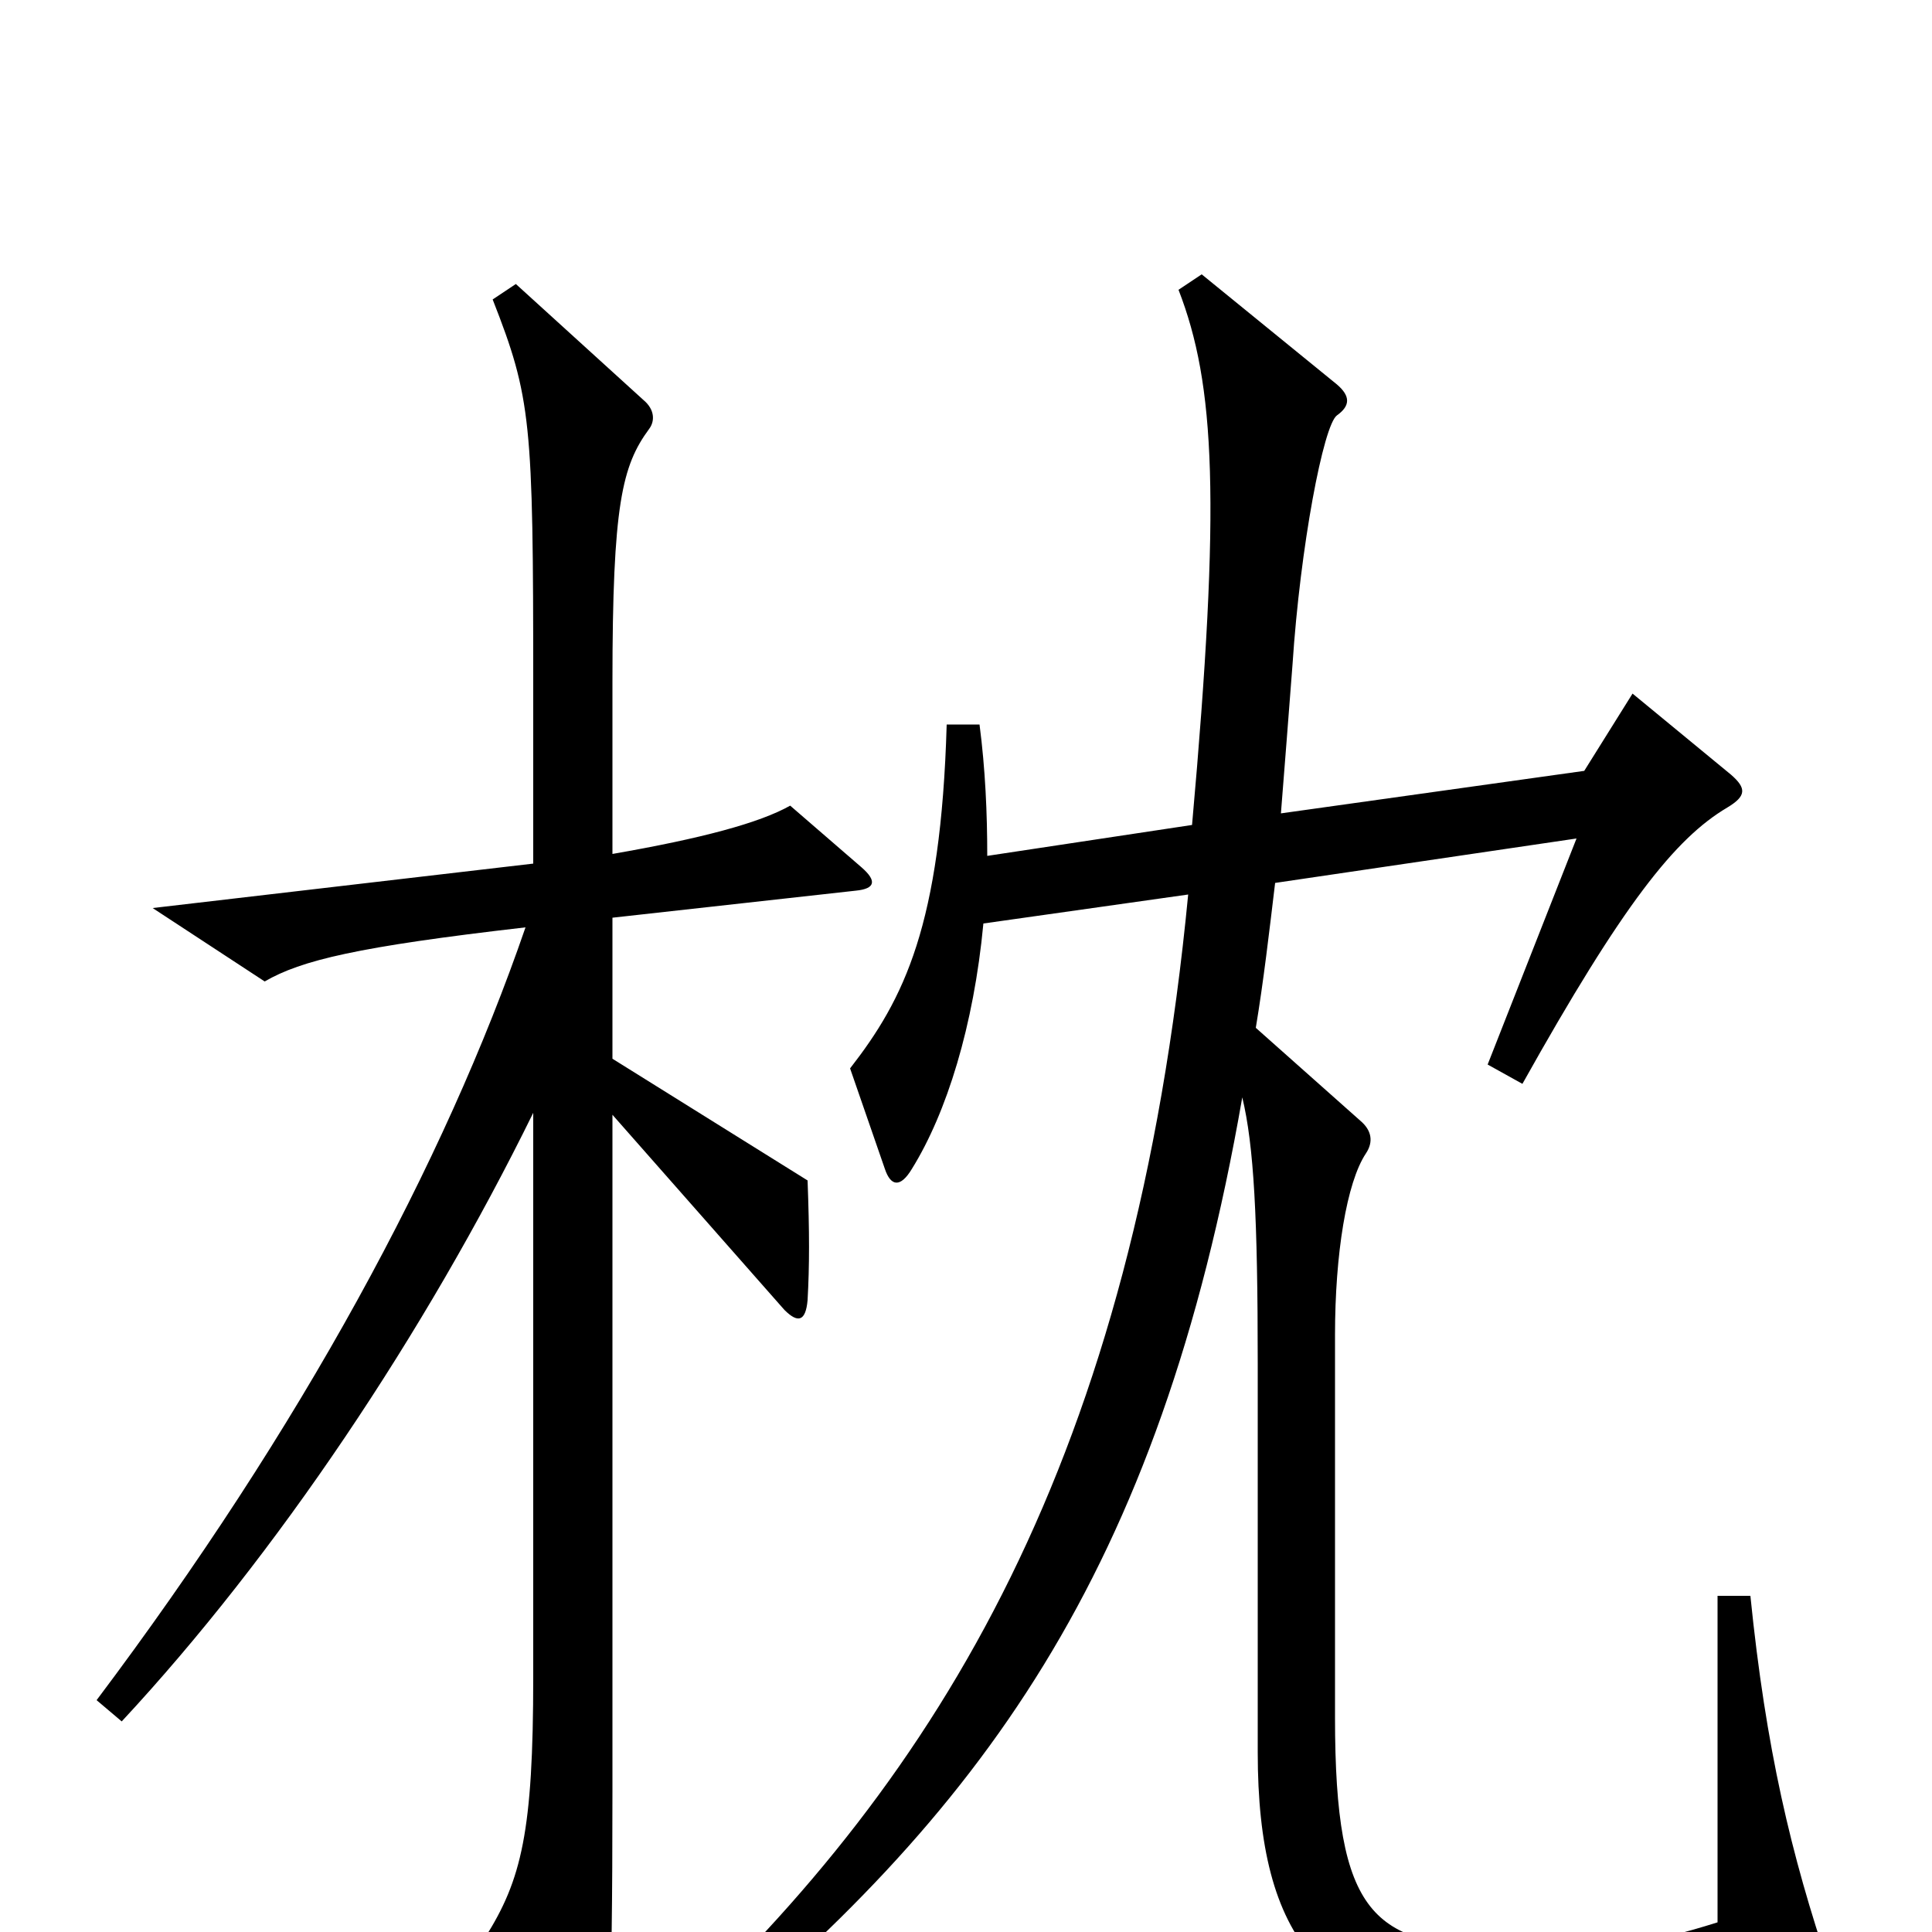 <svg xmlns="http://www.w3.org/2000/svg" viewBox="0 -1000 1000 1000">
	<path fill="#000000" d="M947 19C927 -40 914 -95 906 -174H889V-5C854 6 835 9 777 8C711 7 691 -8 691 -111V-309C691 -351 697 -388 707 -403C711 -409 710 -415 704 -420L650 -468C654 -492 657 -518 660 -543L816 -566L770 -449L788 -439C840 -532 867 -566 894 -582C904 -588 904 -592 896 -599L845 -641L820 -601L663 -579C665 -604 667 -630 669 -656C673 -717 685 -780 692 -785C699 -790 699 -795 692 -801L622 -858L610 -850C629 -801 632 -741 617 -573L511 -557C511 -579 510 -602 507 -625H490C487 -521 468 -483 440 -447L458 -395C461 -386 466 -385 472 -395C490 -424 504 -469 509 -522L615 -537C587 -246 488 -82 345 51L355 64C508 -61 600 -185 643 -432C649 -407 651 -370 651 -294V-93C651 4 685 46 778 49C822 50 884 46 939 35C948 34 950 29 947 19ZM446 -551L409 -583C393 -574 363 -566 317 -558V-647C317 -739 322 -759 336 -778C339 -782 339 -788 333 -793L267 -853L255 -845C275 -794 276 -782 276 -645V-553L79 -530L137 -492C156 -503 185 -510 272 -520C230 -398 156 -261 50 -120L63 -109C143 -195 220 -310 276 -424V-132C276 -52 270 -27 251 3L295 90C301 101 306 101 310 88C315 68 317 44 317 -73V-423L406 -322C413 -315 417 -316 418 -327C419 -345 419 -362 418 -389L317 -452V-525L443 -539C453 -540 454 -544 446 -551Z"/>
</svg>